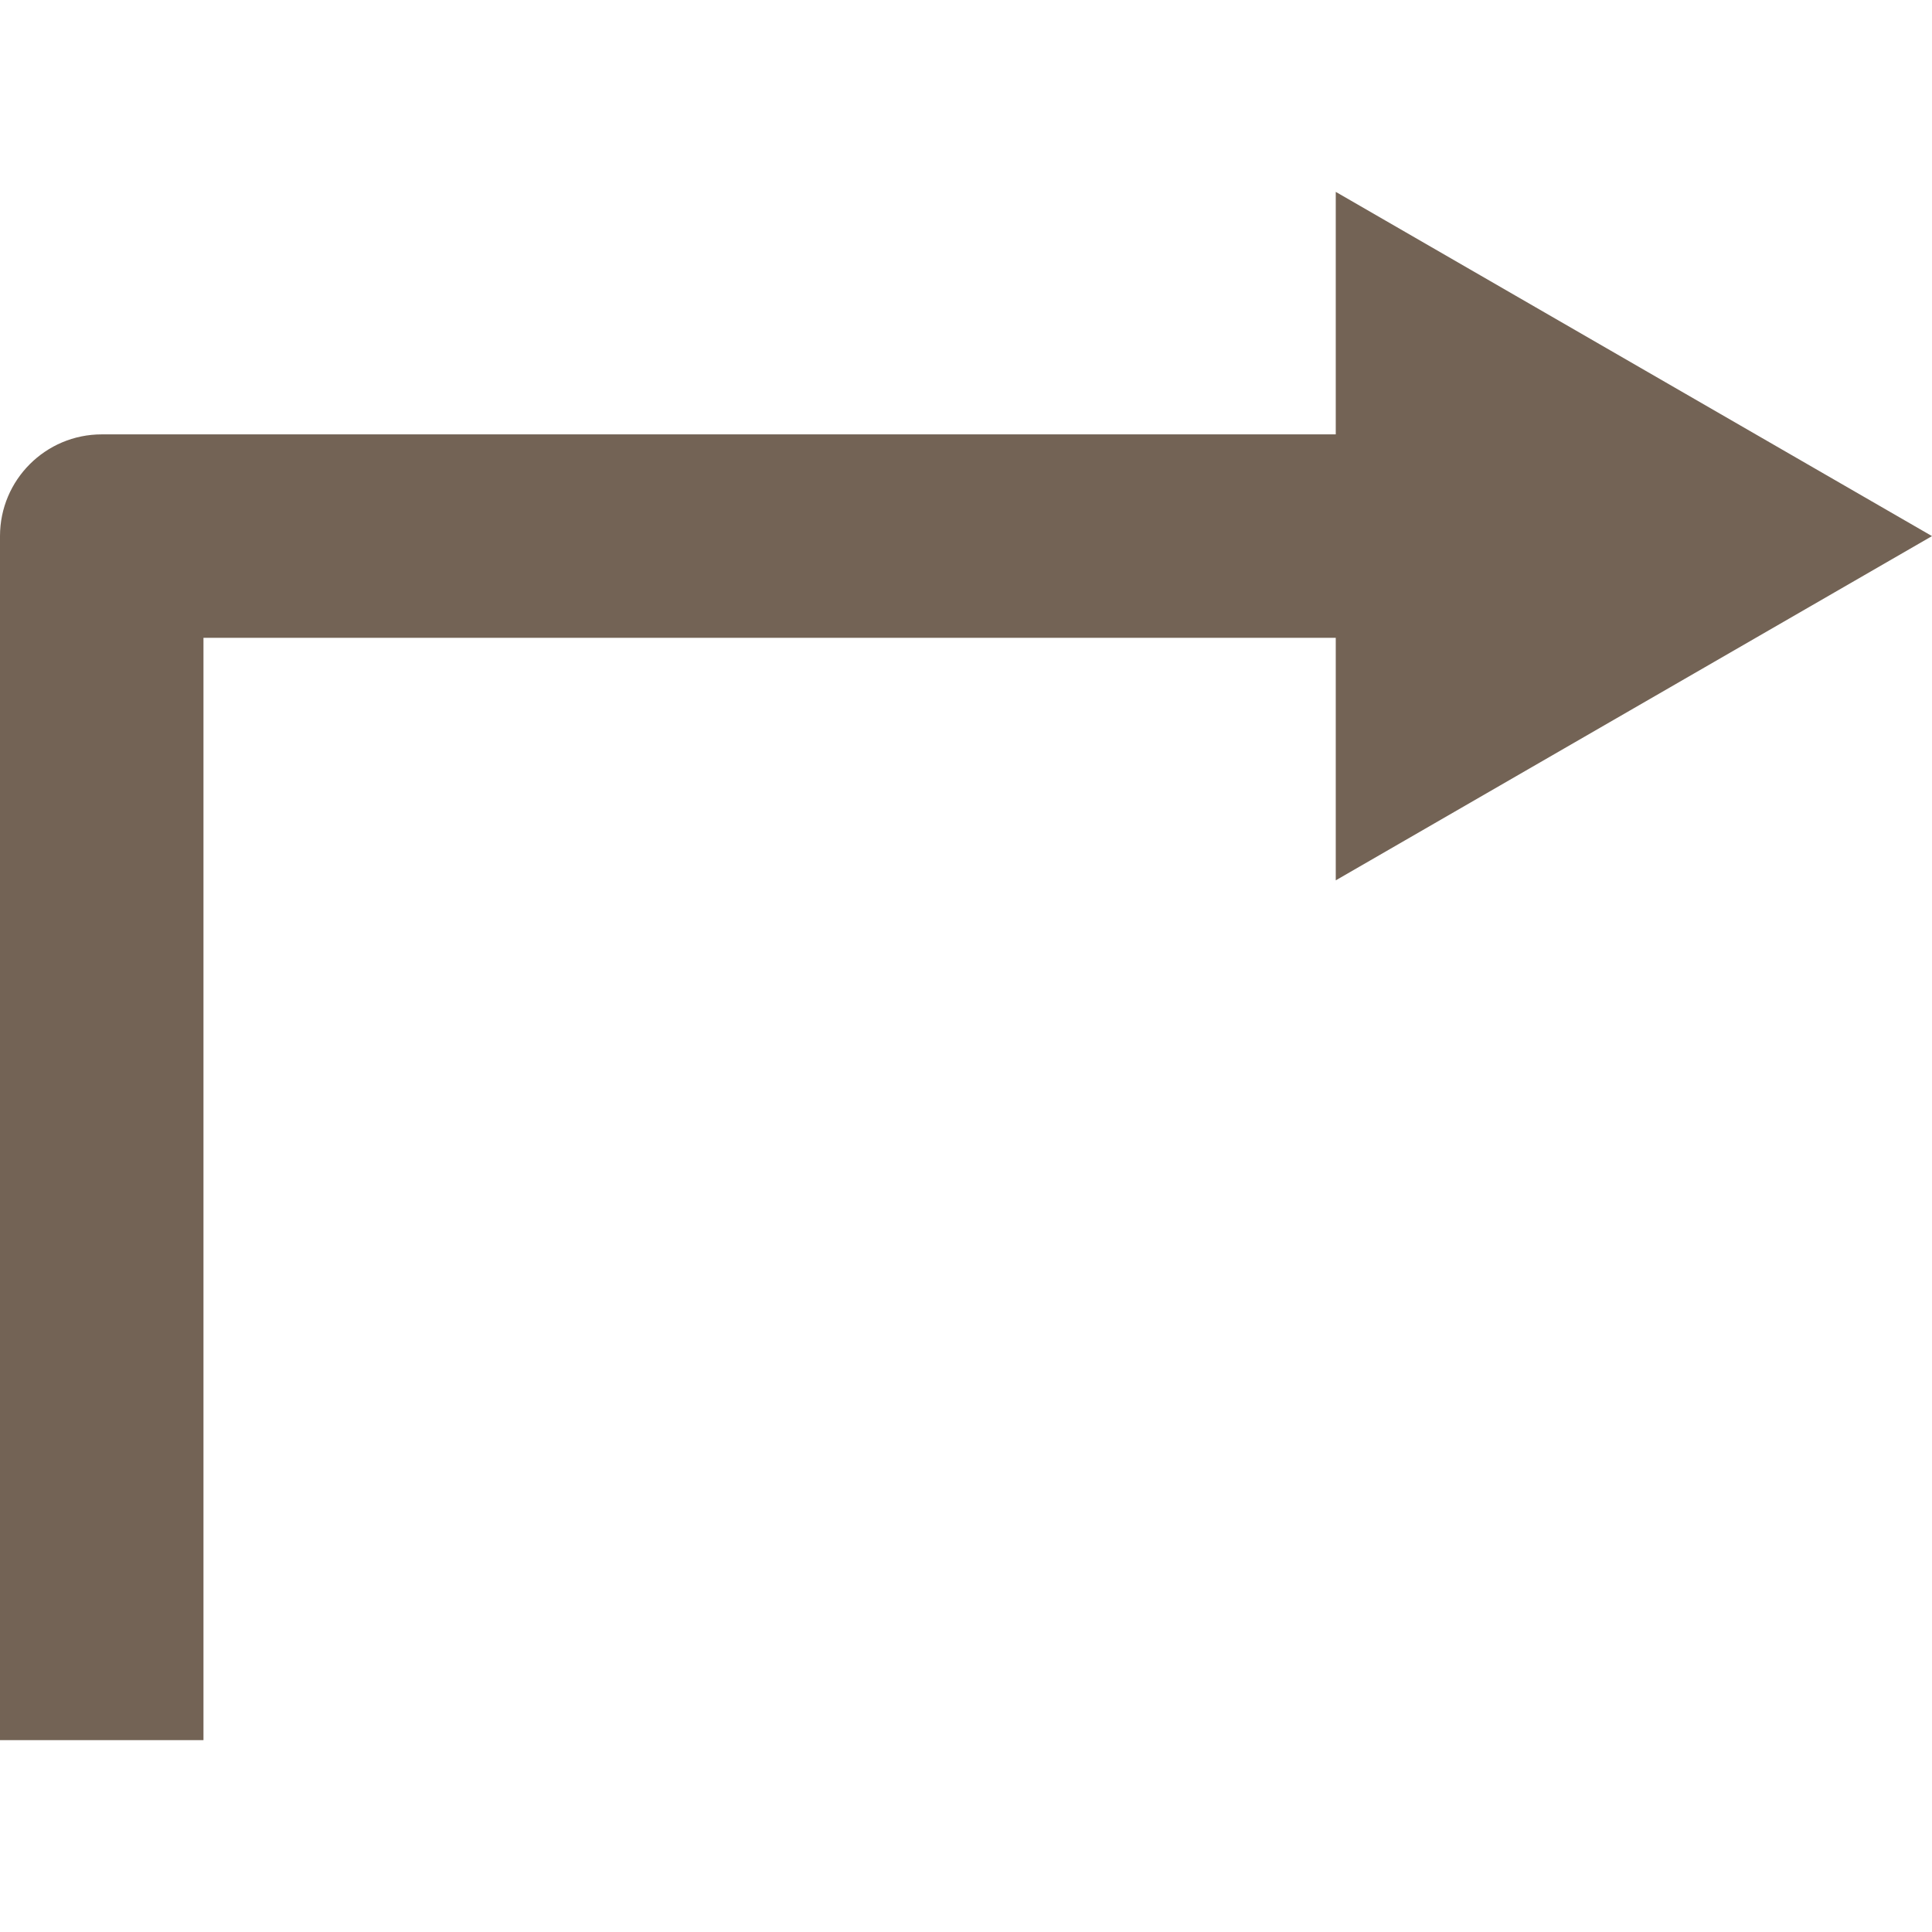 <!DOCTYPE svg PUBLIC "-//W3C//DTD SVG 1.1//EN" "http://www.w3.org/Graphics/SVG/1.1/DTD/svg11.dtd">
<!-- Uploaded to: SVG Repo, www.svgrepo.com, Transformed by: SVG Repo Mixer Tools -->
<svg fill="#736355" version="1.1" id="Capa_1" xmlns="http://www.w3.org/2000/svg" xmlns:xlink="http://www.w3.org/1999/xlink" width="800px" height="800px" viewBox="0 0 531.045 531.045" xml:space="preserve">
<g id="SVGRepo_bgCarrier" stroke-width="0"/>
<g id="SVGRepo_tracerCarrier" stroke-linecap="round" stroke-linejoin="round"/>
<g id="SVGRepo_iconCarrier"> <g> <path d="M449.098,100.05l-81.941-47.312v66.658H27.963C12.519,119.396,0,131.917,0,147.359v330.947h55.927V175.322h311.229v66.657 l81.941-47.31l81.947-47.311L449.098,100.05z"/> </g> </g>
</svg>